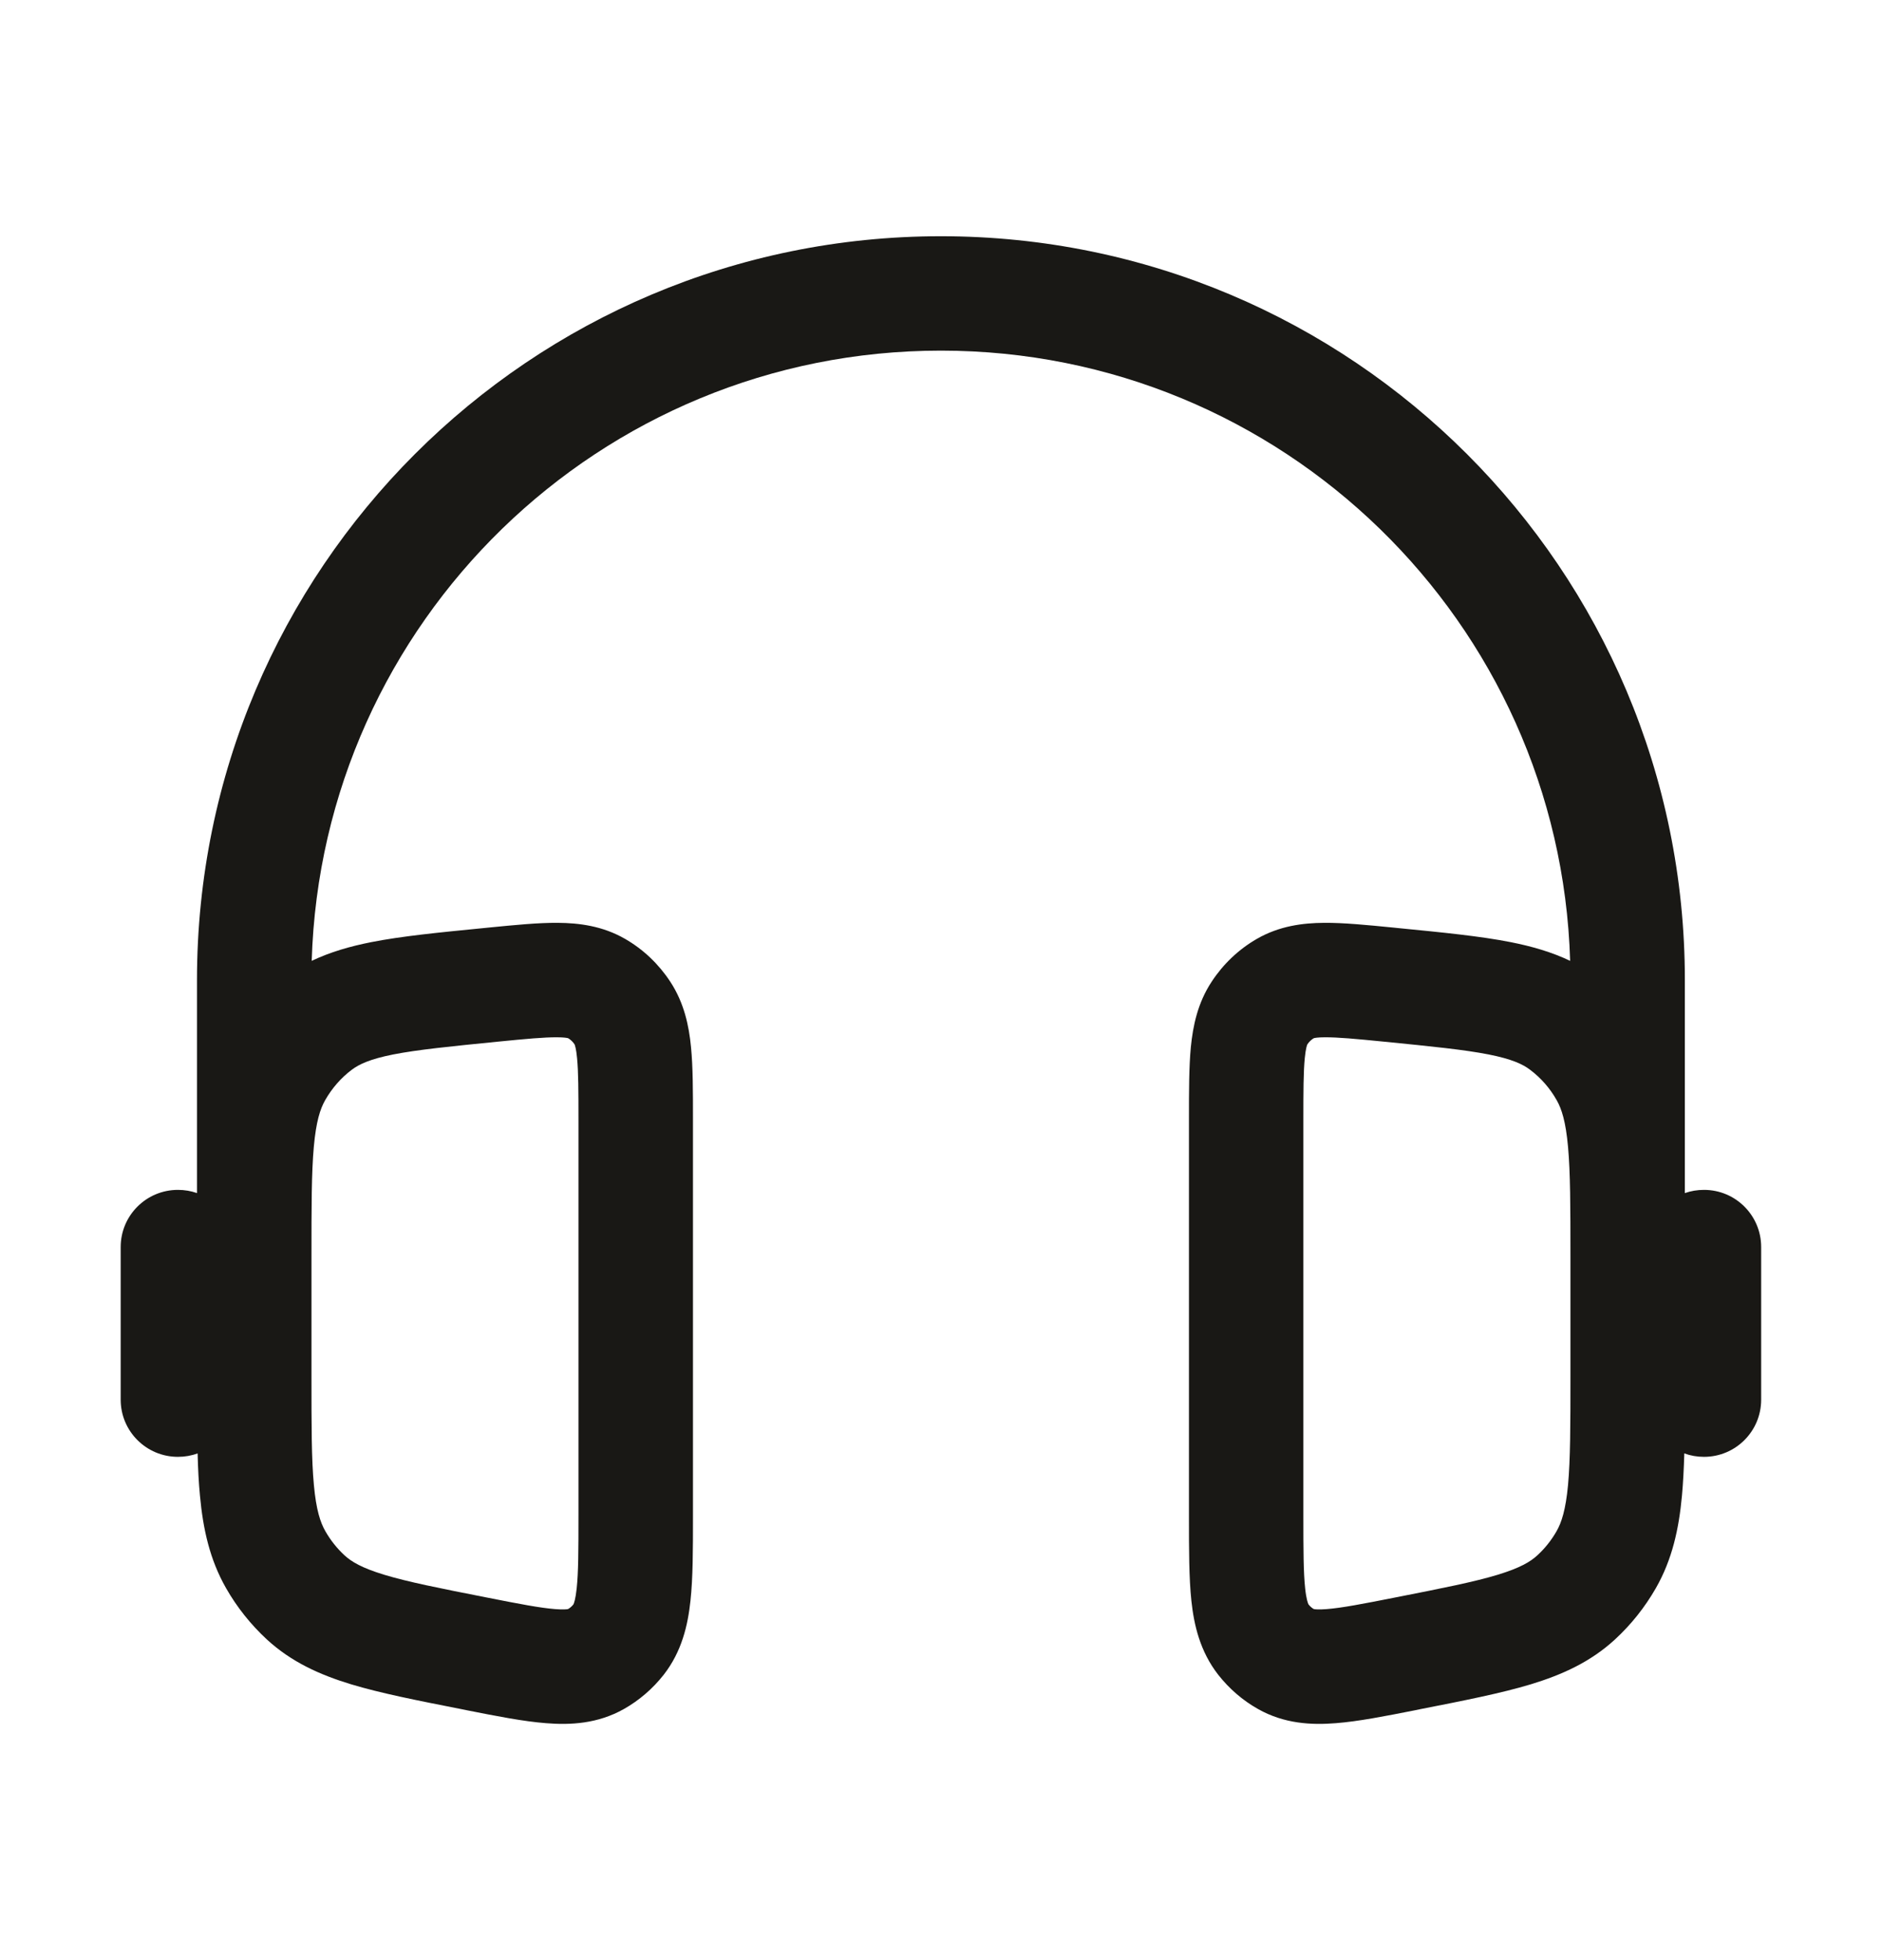 <svg width="24" height="25" viewBox="0 0 24 25" fill="none" xmlns="http://www.w3.org/2000/svg">
<path fill-rule="evenodd" clip-rule="evenodd" d="M2.512 12.5C2.512 7.26 6.76 3.013 11.999 3.013C17.239 3.013 21.486 7.26 21.486 12.5V15.217C21.562 15.19 21.644 15.176 21.73 15.176C22.133 15.176 22.459 15.502 22.459 15.905V17.852C22.459 18.255 22.133 18.581 21.73 18.581C21.641 18.581 21.557 18.566 21.479 18.537C21.473 18.732 21.464 18.912 21.449 19.076C21.41 19.5 21.325 19.89 21.116 20.256C20.976 20.5 20.801 20.72 20.595 20.91C20.283 21.197 19.922 21.36 19.522 21.482C19.144 21.596 18.674 21.689 18.118 21.798L18.046 21.813C17.666 21.888 17.321 21.956 17.034 21.978C16.725 22.003 16.377 21.986 16.044 21.798C15.846 21.687 15.674 21.537 15.535 21.36C15.304 21.064 15.226 20.727 15.193 20.417C15.162 20.124 15.162 19.763 15.162 19.358V14.263C15.162 13.918 15.162 13.609 15.186 13.355C15.213 13.084 15.273 12.791 15.452 12.52C15.599 12.296 15.796 12.108 16.029 11.974C16.316 11.809 16.615 11.772 16.885 11.77C17.135 11.768 17.435 11.798 17.762 11.83L17.83 11.837C18.4 11.893 18.879 11.94 19.268 12.017C19.534 12.07 19.787 12.142 20.023 12.255C19.894 7.935 16.351 4.472 11.999 4.472C7.648 4.472 4.105 7.935 3.975 12.255C4.212 12.142 4.464 12.07 4.731 12.017C5.119 11.94 5.599 11.893 6.168 11.837L6.237 11.83C6.564 11.798 6.863 11.768 7.113 11.77C7.383 11.772 7.683 11.809 7.97 11.974C8.203 12.108 8.4 12.296 8.547 12.52C8.725 12.791 8.786 13.084 8.812 13.355C8.837 13.609 8.837 13.918 8.837 14.263V19.358C8.837 19.763 8.837 20.124 8.805 20.417C8.772 20.727 8.695 21.064 8.464 21.36C8.325 21.537 8.152 21.687 7.955 21.798C7.621 21.986 7.273 22.003 6.964 21.978C6.677 21.956 6.332 21.888 5.953 21.813L5.88 21.798C5.324 21.689 4.855 21.596 4.477 21.482C4.076 21.36 3.715 21.197 3.403 20.91C3.198 20.72 3.022 20.5 2.883 20.256C2.674 19.89 2.589 19.5 2.55 19.076C2.534 18.912 2.525 18.732 2.52 18.537C2.442 18.566 2.357 18.581 2.269 18.581C1.866 18.581 1.539 18.255 1.539 17.852V15.905C1.539 15.502 1.866 15.176 2.269 15.176C2.354 15.176 2.436 15.19 2.512 15.217V12.5ZM3.972 17.553C3.972 18.187 3.972 18.613 4.003 18.942C4.032 19.258 4.085 19.418 4.15 19.531C4.216 19.646 4.298 19.749 4.392 19.836C4.482 19.919 4.614 19.998 4.9 20.085C5.2 20.176 5.597 20.255 6.197 20.373C6.627 20.458 6.887 20.508 7.079 20.523C7.182 20.531 7.229 20.526 7.245 20.522C7.269 20.508 7.293 20.488 7.313 20.462C7.319 20.45 7.339 20.4 7.354 20.26C7.376 20.055 7.377 19.774 7.377 19.321V14.295C7.377 13.908 7.376 13.671 7.359 13.496C7.348 13.374 7.331 13.33 7.327 13.32C7.304 13.286 7.276 13.26 7.246 13.242C7.233 13.238 7.193 13.23 7.103 13.23C6.94 13.229 6.718 13.249 6.346 13.286C5.733 13.347 5.325 13.388 5.014 13.449C4.717 13.508 4.579 13.574 4.486 13.644C4.35 13.746 4.234 13.878 4.146 14.033C4.083 14.144 4.031 14.304 4.002 14.626C3.972 14.958 3.972 15.39 3.972 16.03V17.553ZM20.027 16.03C20.027 15.39 20.026 14.958 19.996 14.626C19.967 14.304 19.915 14.144 19.852 14.033C19.765 13.878 19.648 13.746 19.512 13.644C19.42 13.574 19.282 13.508 18.984 13.449C18.674 13.388 18.266 13.347 17.652 13.286C17.28 13.249 17.059 13.229 16.895 13.23C16.805 13.23 16.765 13.238 16.753 13.242C16.723 13.26 16.695 13.286 16.672 13.32C16.667 13.33 16.651 13.374 16.639 13.496C16.622 13.671 16.621 13.908 16.621 14.295V19.321C16.621 19.774 16.622 20.055 16.644 20.26C16.659 20.4 16.68 20.45 16.686 20.462C16.706 20.488 16.729 20.508 16.753 20.522C16.769 20.526 16.816 20.531 16.919 20.523C17.111 20.508 17.371 20.458 17.801 20.373C18.401 20.255 18.799 20.176 19.099 20.085C19.384 19.998 19.517 19.919 19.606 19.836C19.701 19.749 19.783 19.646 19.849 19.531C19.914 19.418 19.966 19.258 19.996 18.942C20.026 18.613 20.027 18.187 20.027 17.553V16.03Z" fill="#191815"/>
</svg>

